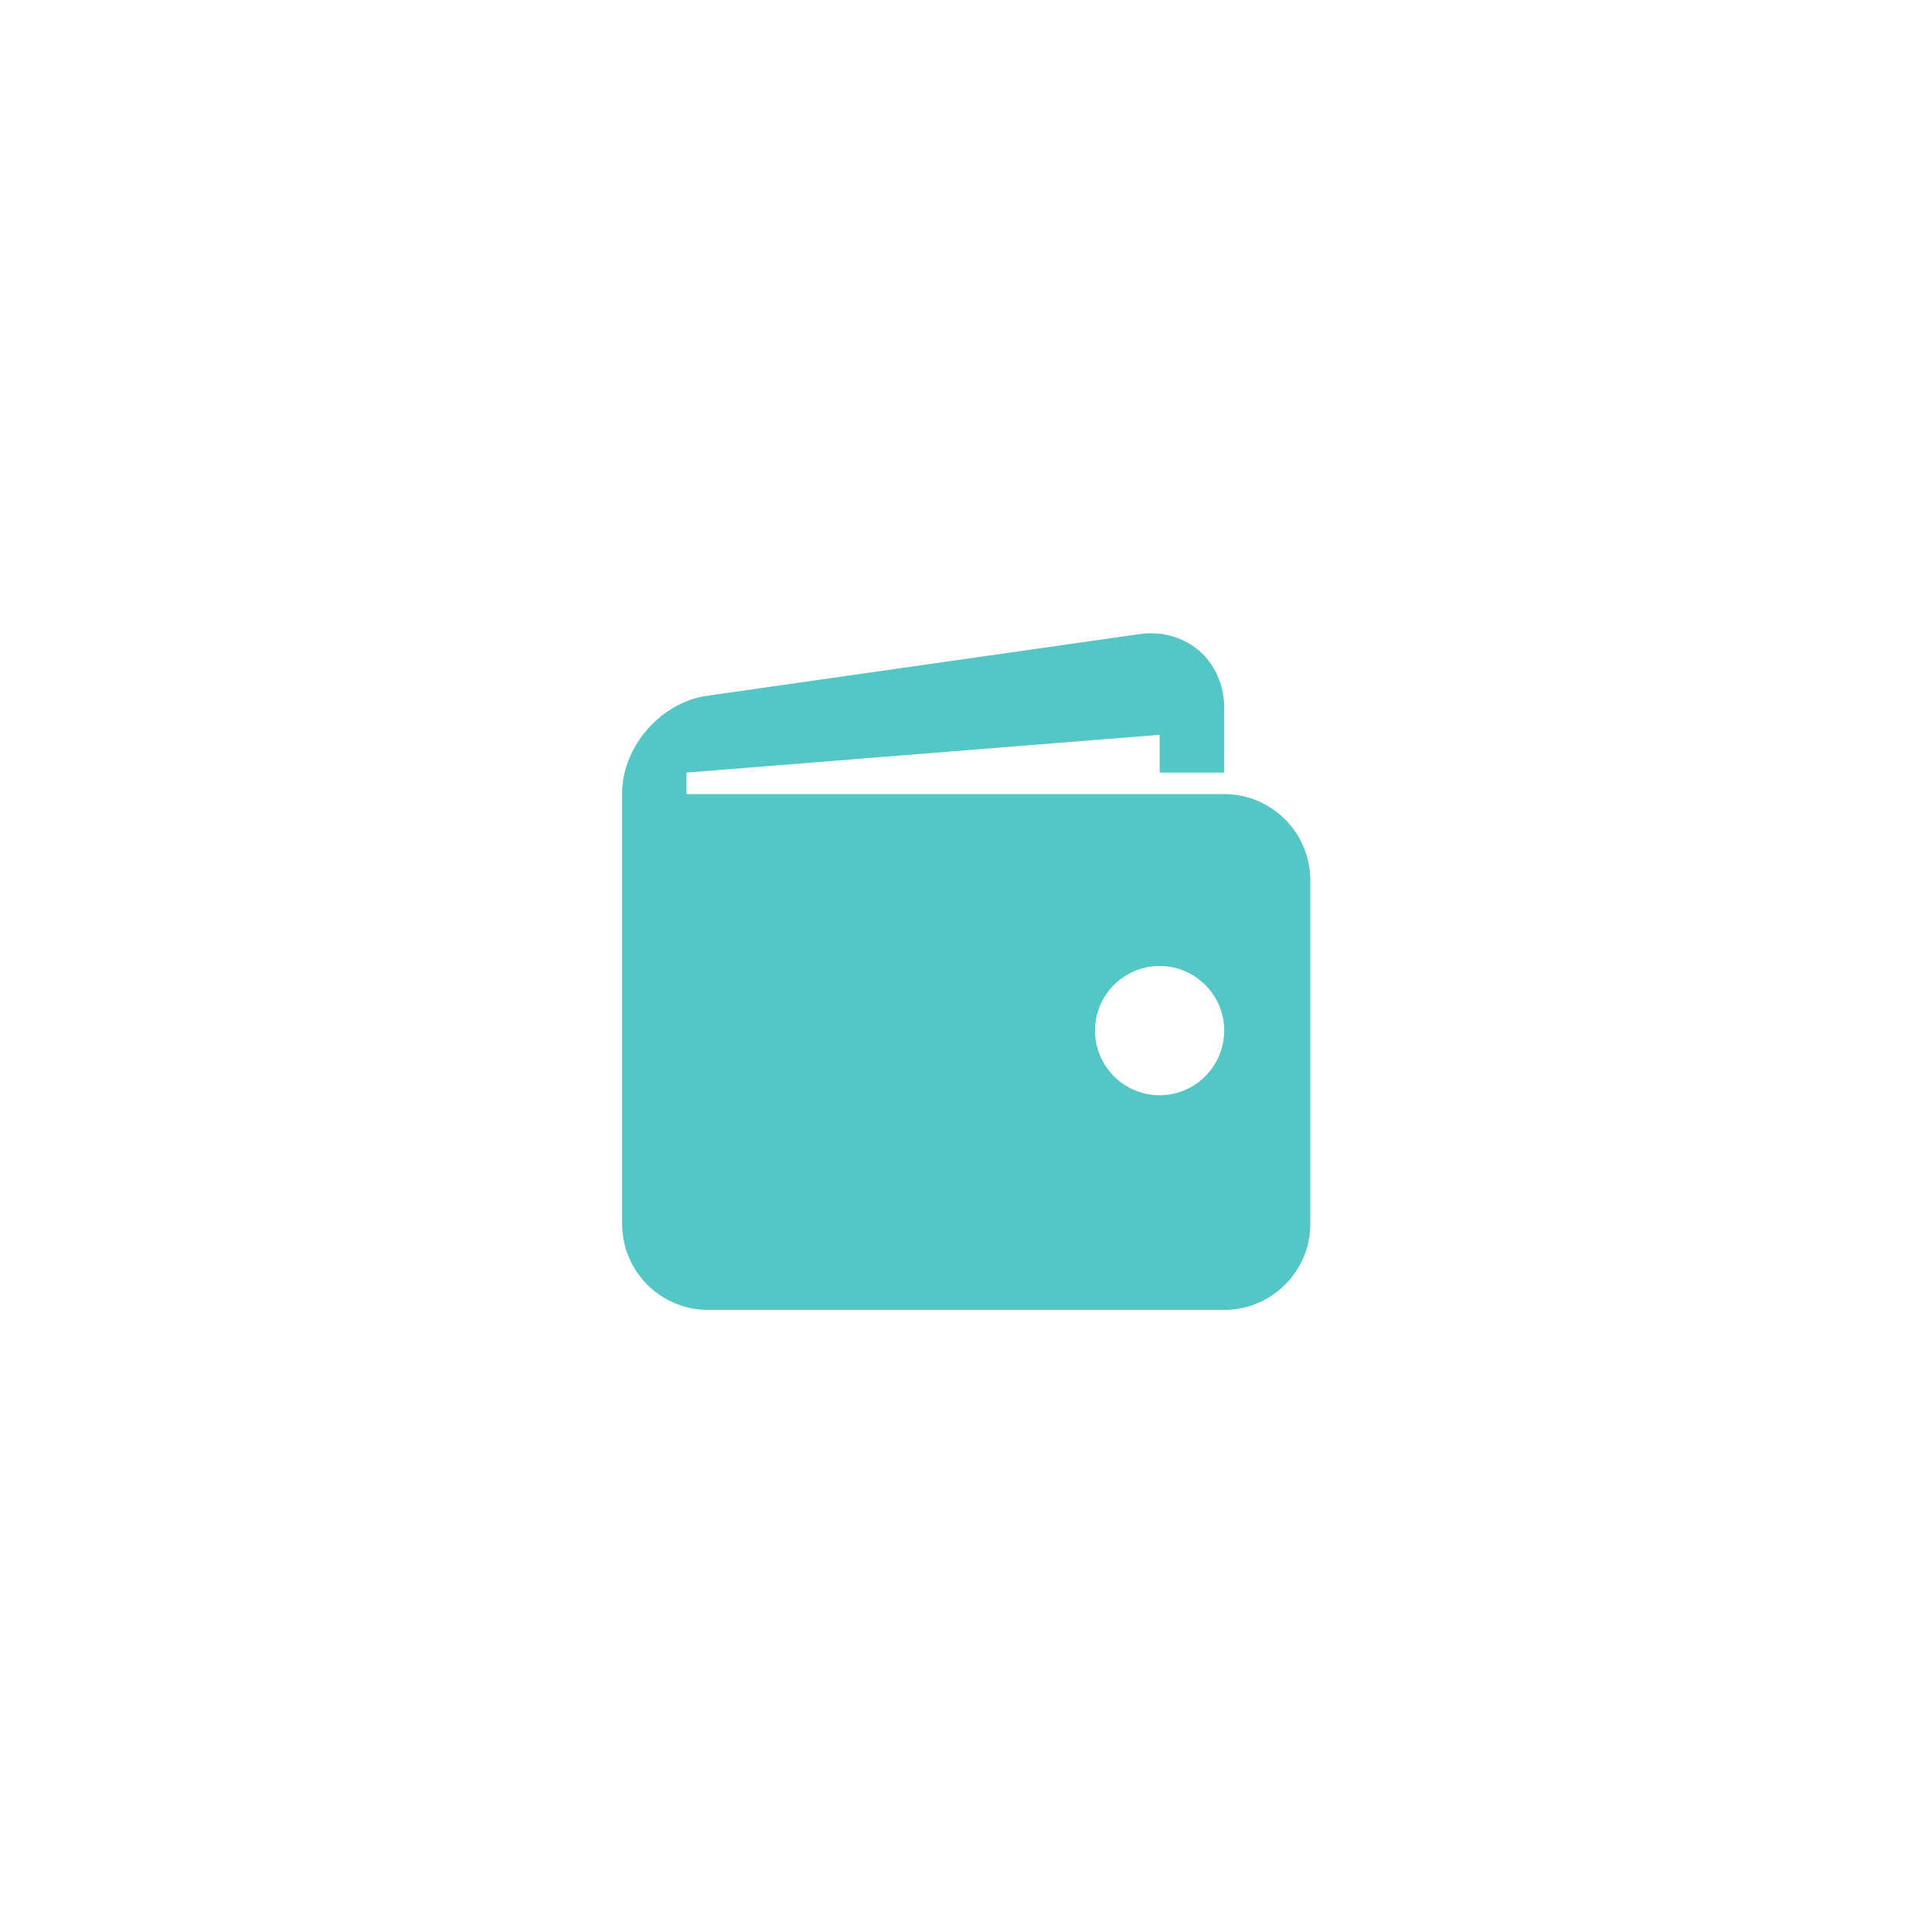 <svg version="1.1" id="Layer_1" xmlns="http://www.w3.org/2000/svg" xmlns:xlink="http://www.w3.org/1999/xlink" x="0px" y="0px"

	 viewBox="0 0 900 900" enable-background="new 0 0 900 900" xml:space="preserve">

<path id="XMLID_122_" fill="#54C6C6" d="M570.2,369.9H319.8v-10l220.4-17.6v17.6h30.1v-30.1c0-22-17.9-37.5-39.6-34.4l-201.2,28.7

	c-21.8,3.1-39.7,23.7-39.7,45.7v200.3c0,22.1,17.9,40.1,40.1,40.1h240.4c22.1,0,40.1-18,40.1-40.1V409.9

	C610.3,387.8,592.3,369.9,570.2,369.9z M540.2,510.2c-16.6,0-30.1-13.5-30.1-30.1c0-16.6,13.5-30.1,30.1-30.1s30.1,13.5,30.1,30.1

	C570.2,496.8,556.7,510.2,540.2,510.2z"/>

</svg>

